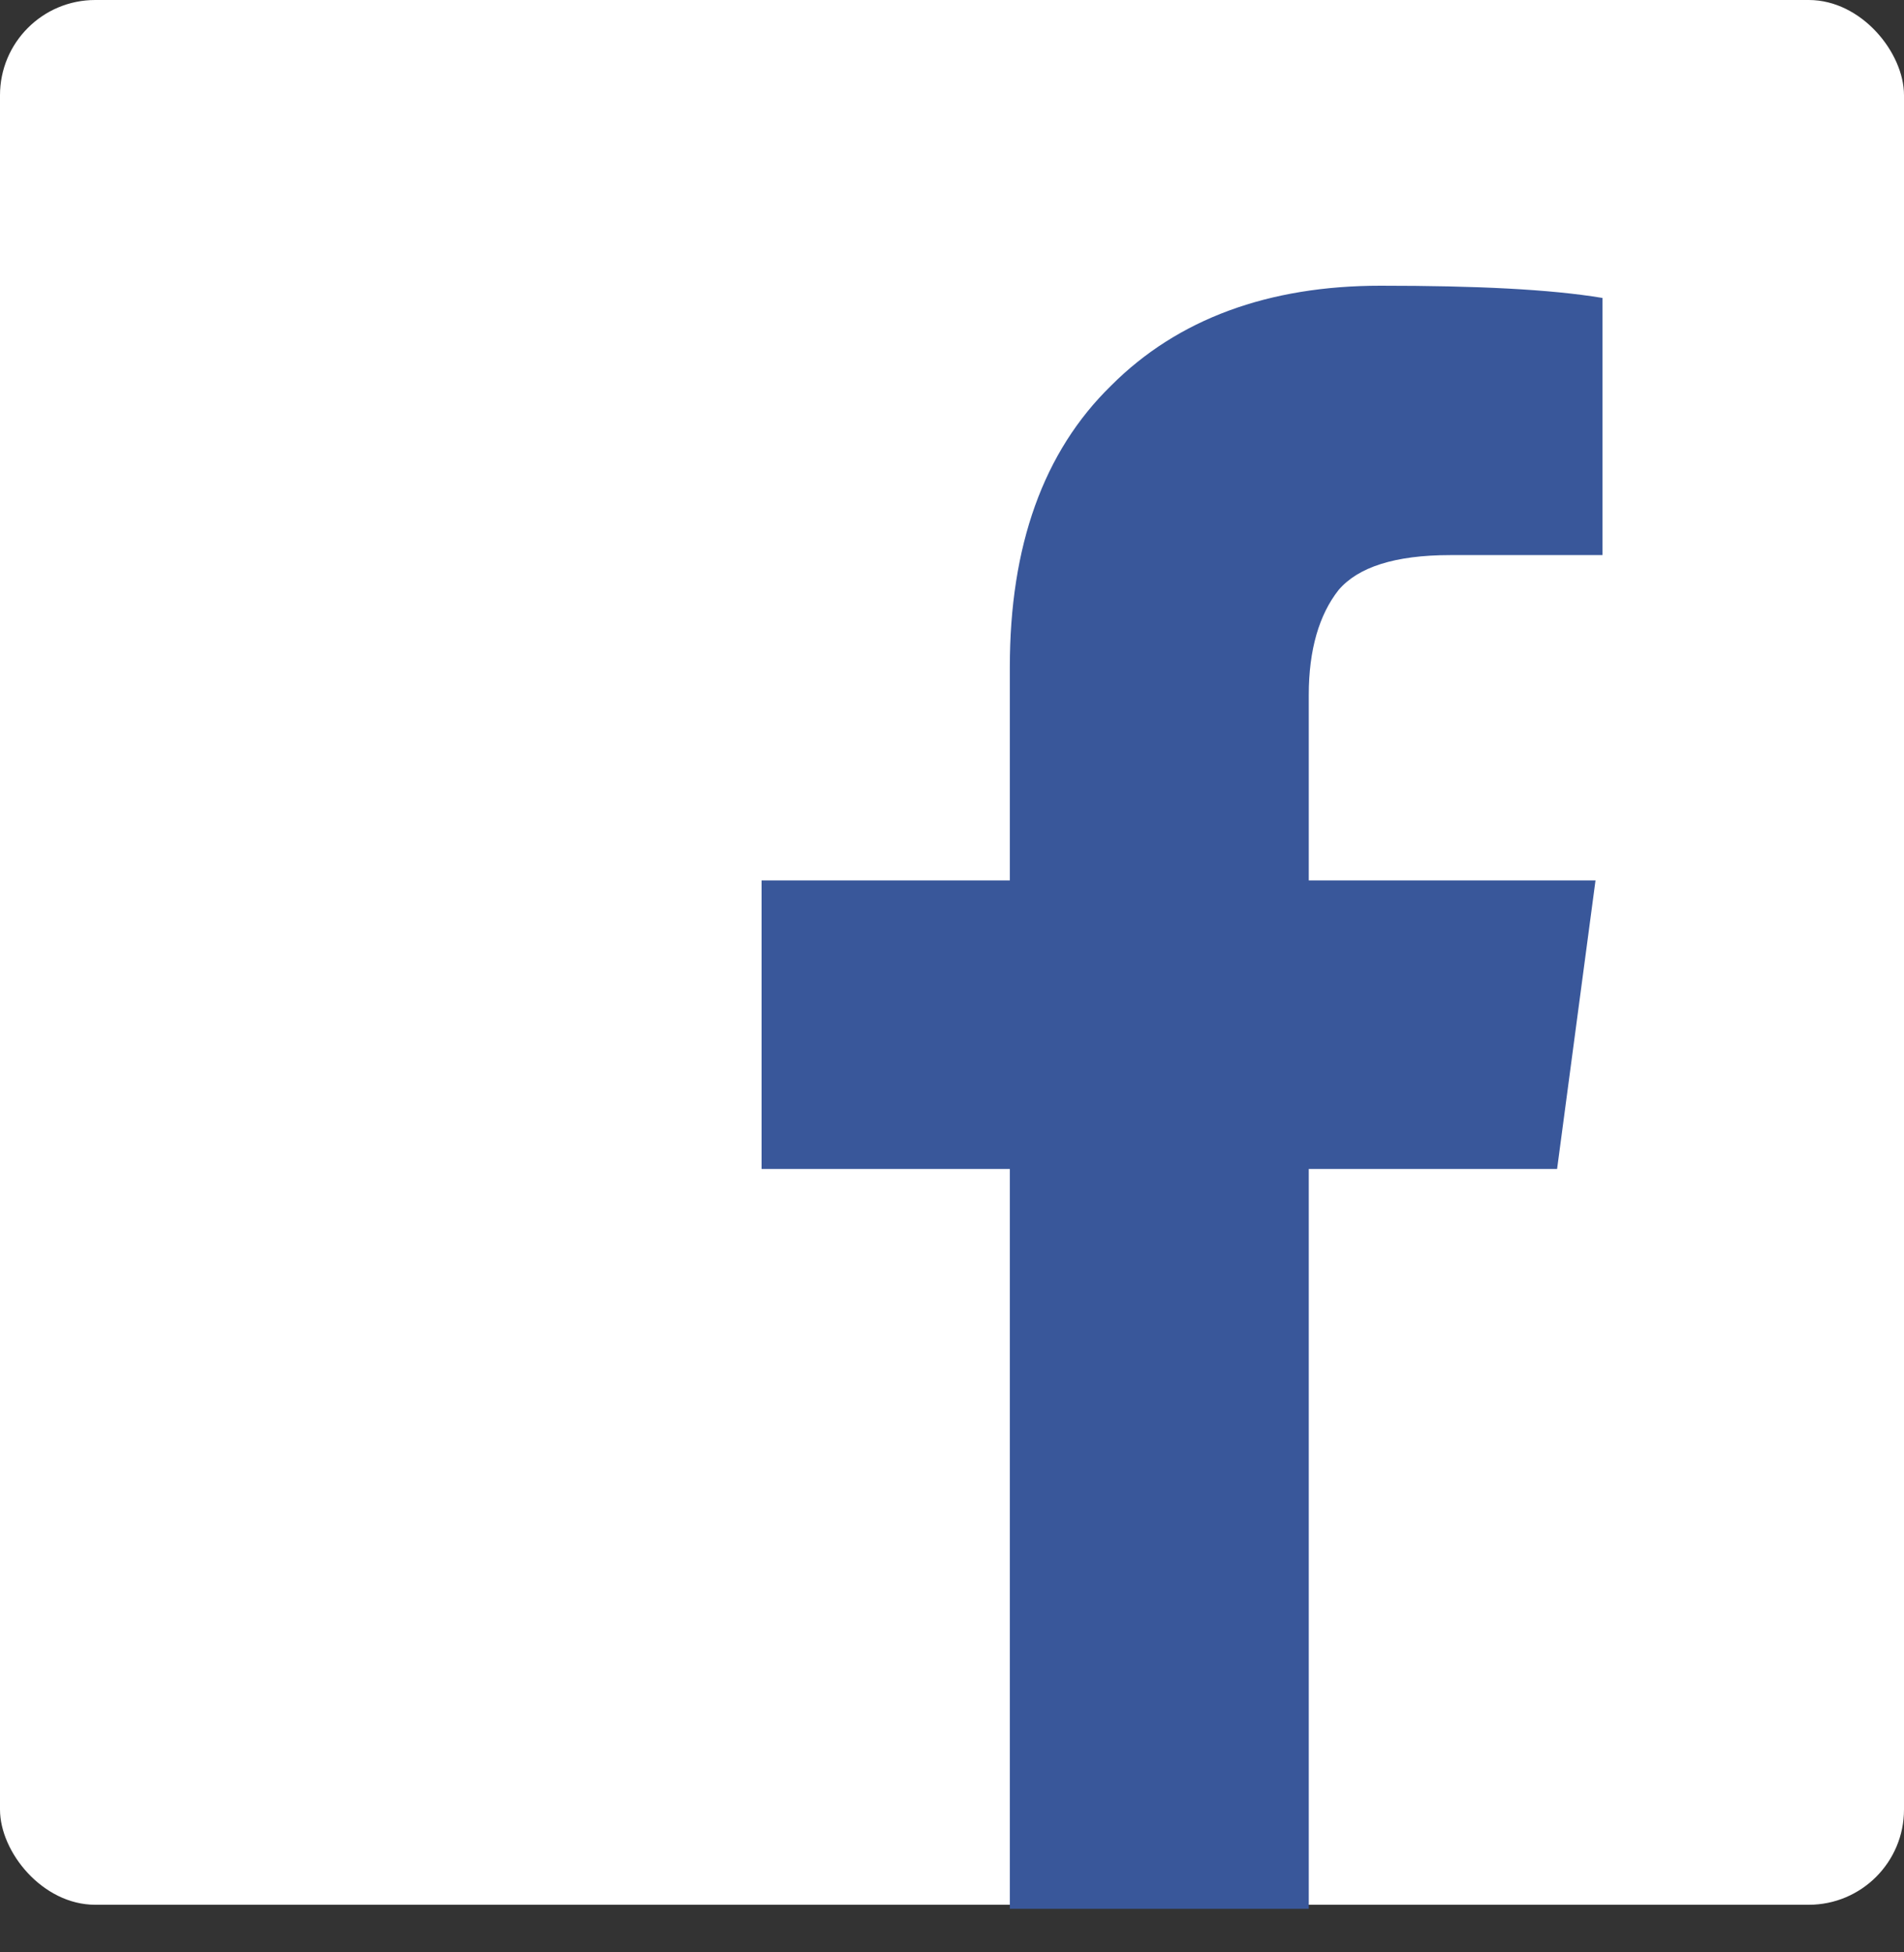 <?xml version="1.0" encoding="UTF-8" standalone="no"?>
<svg width="40px" height="41px" viewBox="0 0 40 41" version="1.1" xmlns="http://www.w3.org/2000/svg" xmlns:xlink="http://www.w3.org/1999/xlink">
    <rect x="0" y="0" width="40" height="41" fill="#333333" stroke="none"/>
    <!-- Generator: Sketch Beta 3.7 (28138) - http://www.bohemiancoding.com/sketch -->
    <title>Group 2</title>
    <desc>Created with Sketch Beta.</desc>
    <defs></defs>
    <g id="Page-1" stroke="none" stroke-width="1" fill="none" fill-rule="evenodd">
        <g id="Artboard-1-Copy-6" transform="translate(-484, -216)">
            <g id="Group-2" transform="translate(484, 216)">
                <rect id="Rectangle-13" fill="#FFFFFF" x="0" y="0" width="40" height="40" rx="2"></rect>
                <path d="M21.215,24.548 L21.215,40.085 L27.495,40.085 L27.495,24.548 L32.712,24.548 L33.519,18.489 L27.495,18.489 L27.495,14.594 C27.495,13.64 27.716,12.905 28.12,12.392 C28.525,11.914 29.295,11.657 30.47,11.657 L33.666,11.657 L33.666,6.257 C32.565,6.074 31.022,6 29.002,6 C26.651,6 24.741,6.697 23.346,8.095 C21.914,9.489 21.215,11.472 21.215,14.007 L21.215,18.489 L16,18.489 L16,24.548 L21.215,24.548" id="Fill-22" fill="#39579A"></path>
            </g>
        </g>
    </g>
</svg>